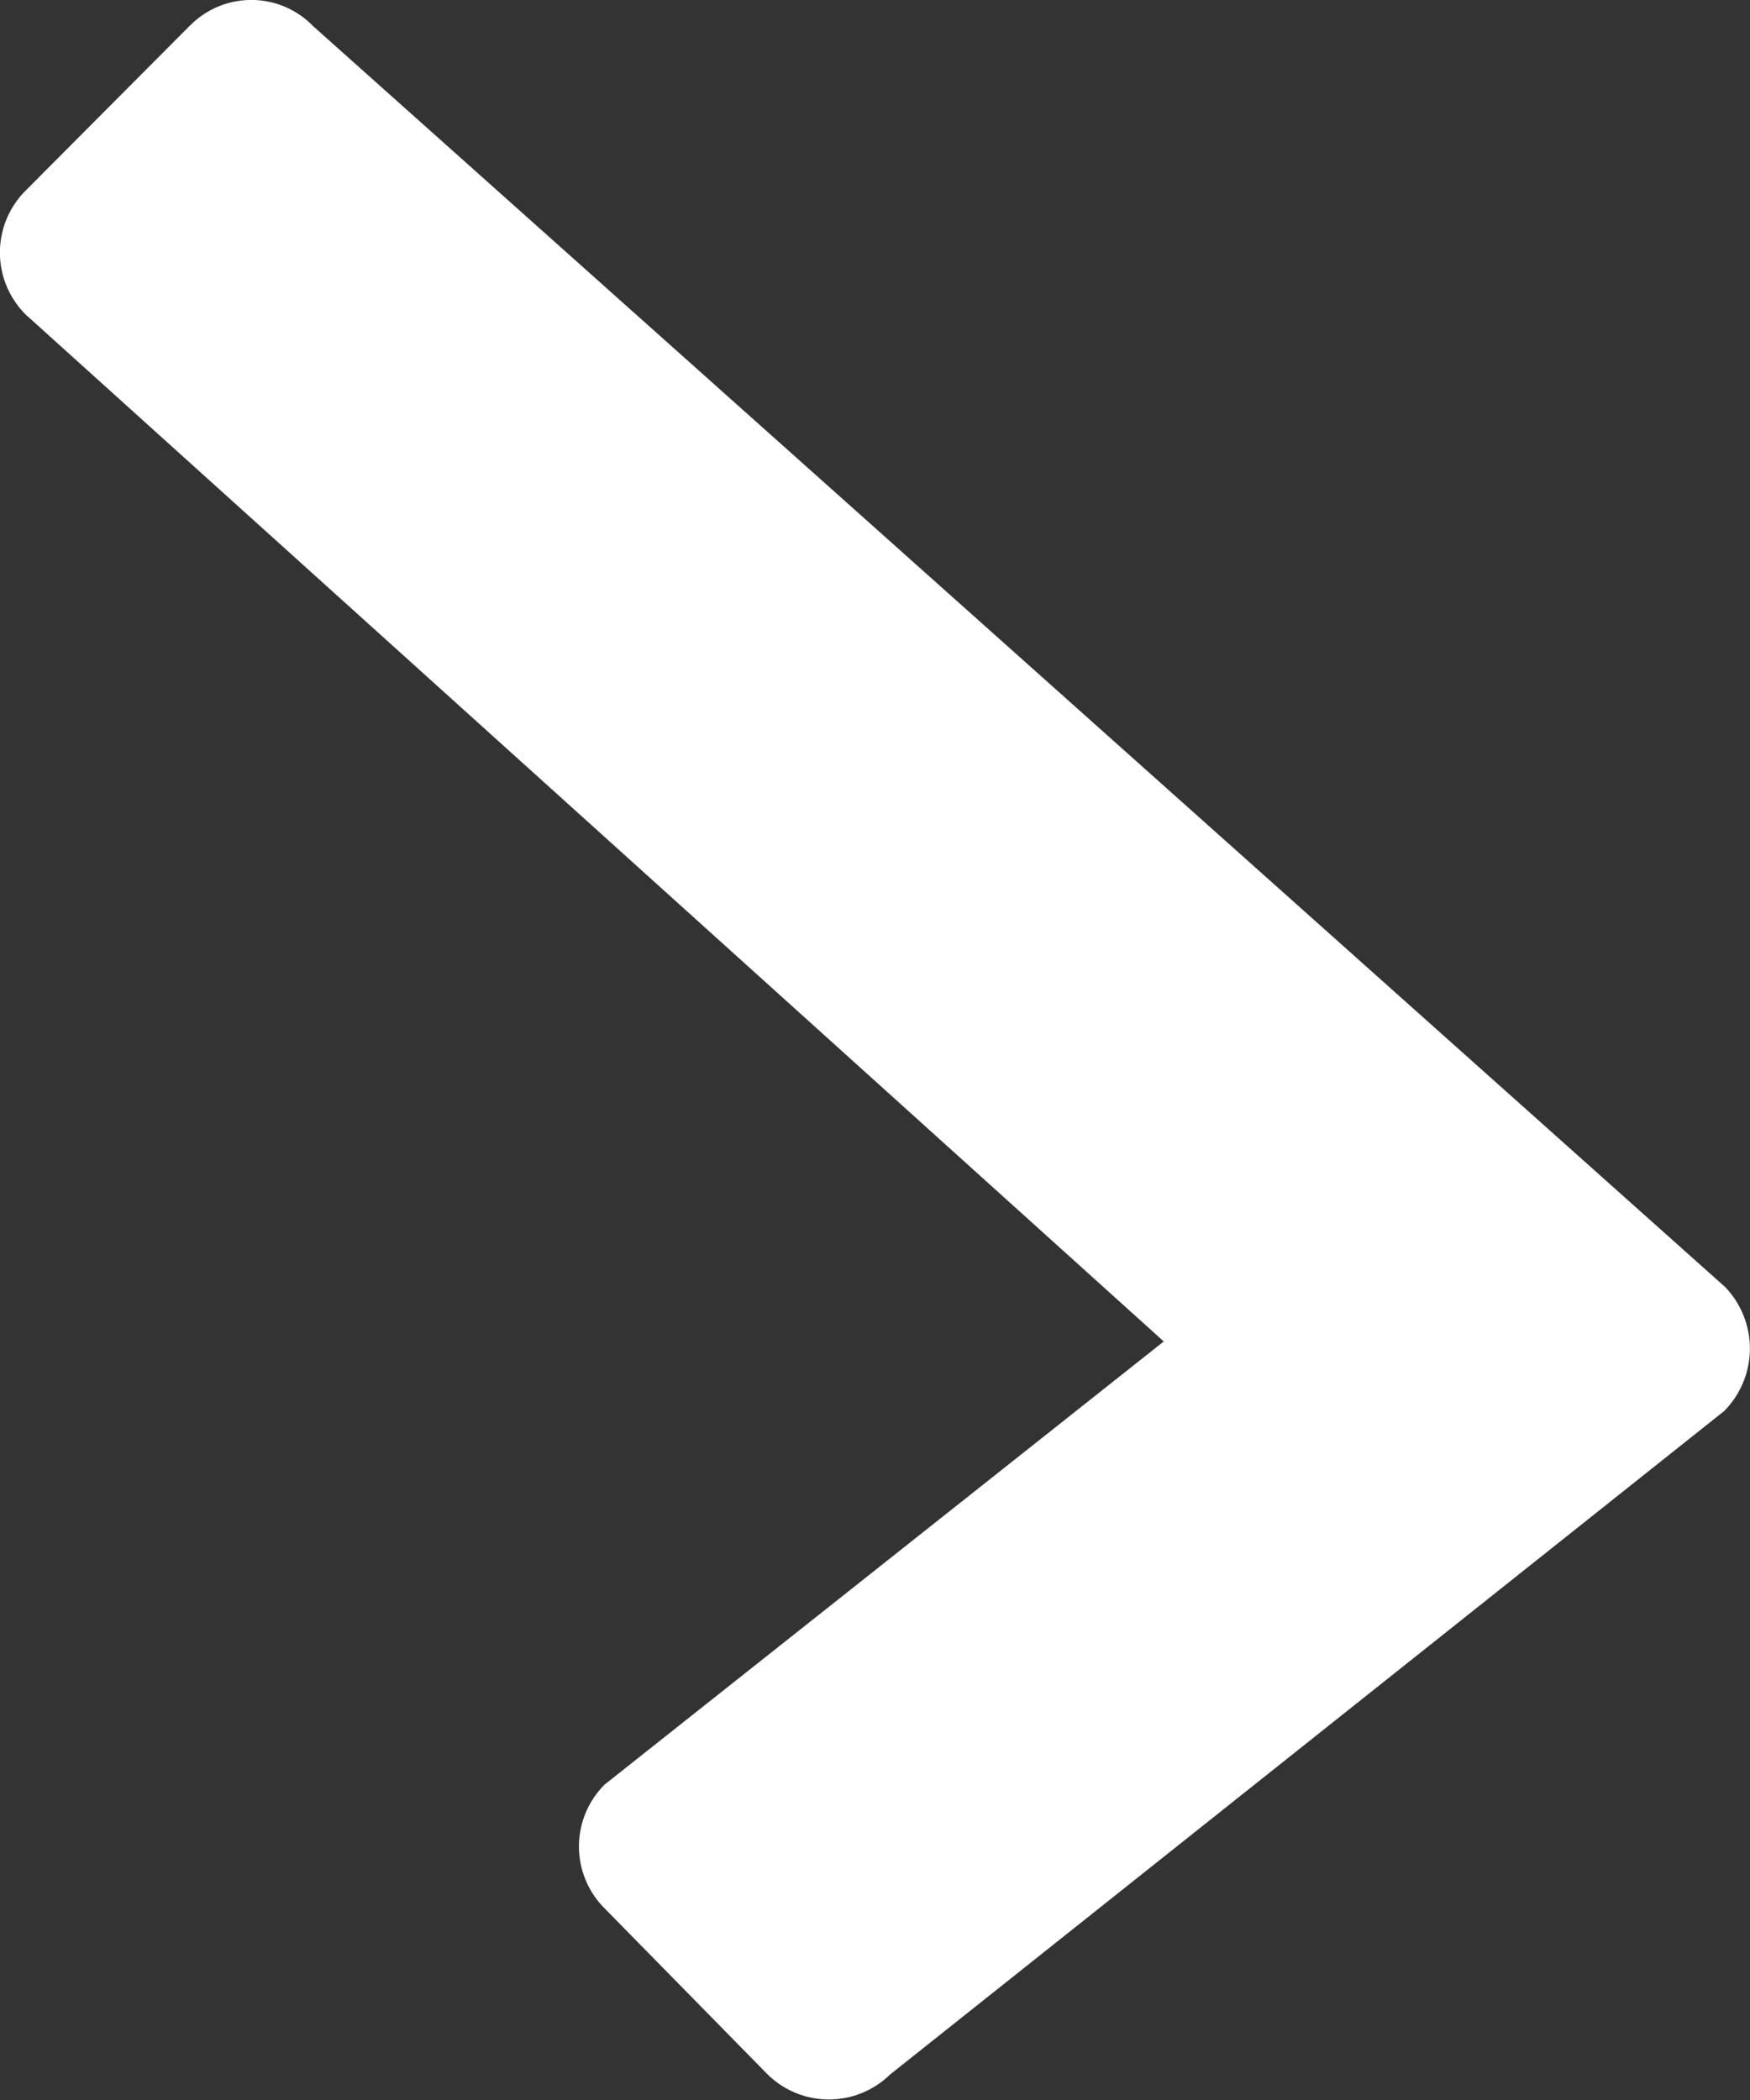 <svg xmlns="http://www.w3.org/2000/svg" width="20" height="24" viewBox="0 0 20 24">
  <rect x="0" y="0" width="20" height="24" fill="#333333" stroke="none"/>
  <path id="Path_900" data-name="Path 900" d="M23.71,2.173,21.829.3A1,1,0,0,0,20.417.282L20.41.288,8.669,13.3,3.605,6.91A1,1,0,0,0,2.2,6.9L.3,8.765a1,1,0,0,0-.01,1.406l7.584,9.534a1.015,1.015,0,0,0,1.418.01L23.7,3.58a.984.984,0,0,0,.016-1.4Z" transform="translate(0 24) rotate(-90)" fill="#fff"/>
</svg>
